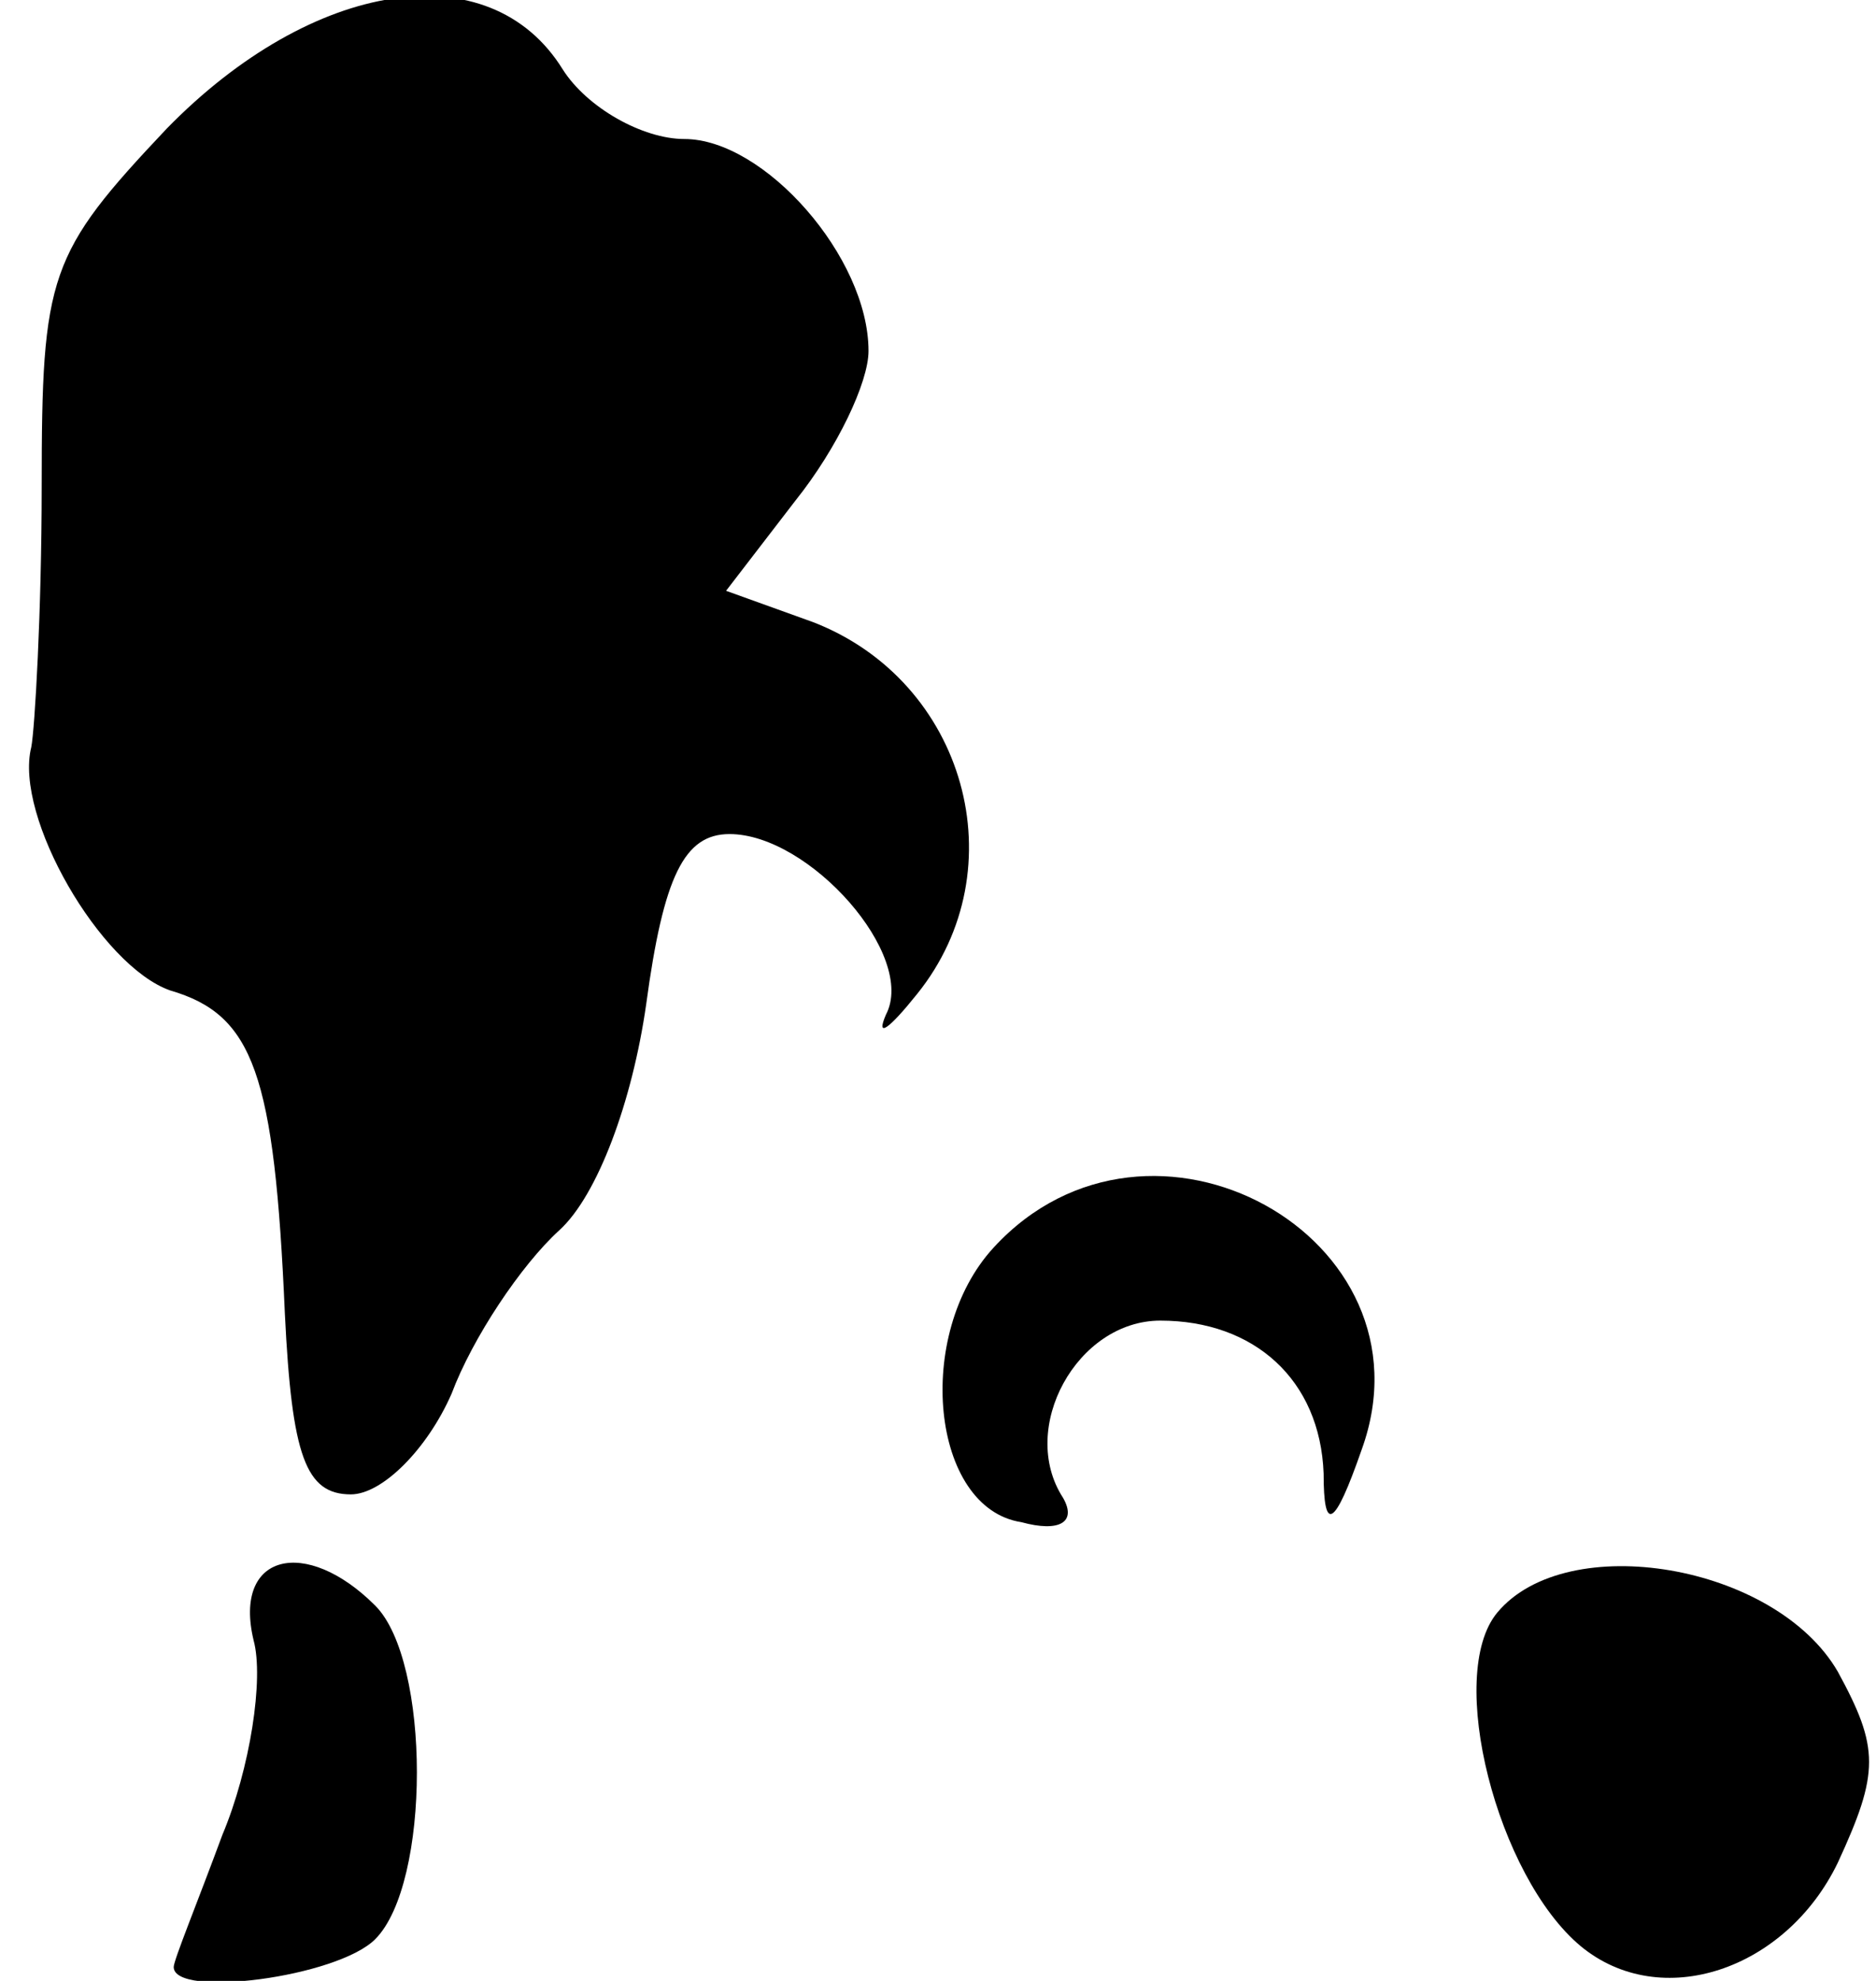 <?xml version="1.0" standalone="no"?>
<!DOCTYPE svg PUBLIC "-//W3C//DTD SVG 20010904//EN"
 "http://www.w3.org/TR/2001/REC-SVG-20010904/DTD/svg10.dtd">
<svg version="1.0" xmlns="http://www.w3.org/2000/svg"
 width="54pt" height="57pt" viewBox="0 0 54 57"
 preserveAspectRatio="xMidYMid meet">
<g transform="translate(0,57) scale(0.1,-0.1)"
fill="#000000" stroke="none">
<path fill="#000000" stroke="none" d="M48 533 c-34 -36 -36 -42 -36 -103 0
-36 -2 -70 -3 -75 -5 -20 20 -63 40 -70 24 -7 30 -24 33 -93 2 -41 6 -52 19
-52 9 0 22 13 29 29 6 16 20 37 31 47 11 10 21 37 25 65 5 37 11 49 24 49 23
0 54 -35 45 -52 -3 -7 1 -4 9 6 29 36 14 90 -30 107 l-25 9 20 26 c12 15 21
34 21 43 0 27 -30 61 -53 61 -12 0 -28 9 -35 20 -21 34 -72 26 -114 -17z"/>
<path fill="#000000" stroke="none" d="M286 211 c-23 -25 -18 -75 8 -79 11 -3
16 0 12 7 -13 20 4 51 28 51 27 0 46 -17 47 -44 0 -17 3 -16 11 7 22 61 -61
107 -106 58z"/>
<path fill="#000000" stroke="none" d="M73 98 c3 -11 -1 -37 -9 -56 -7 -19
-14 -36 -14 -38 0 -9 47 -3 58 8 16 16 16 80 0 96 -20 20 -41 15 -35 -10z"/>
<path fill="#000000" stroke="none" d="M431 106 c-15 -18 0 -76 24 -96 23 -19
59 -7 74 24 12 26 12 33 0 55 -18 31 -78 41 -98 17z"/>
</g>
</svg>
